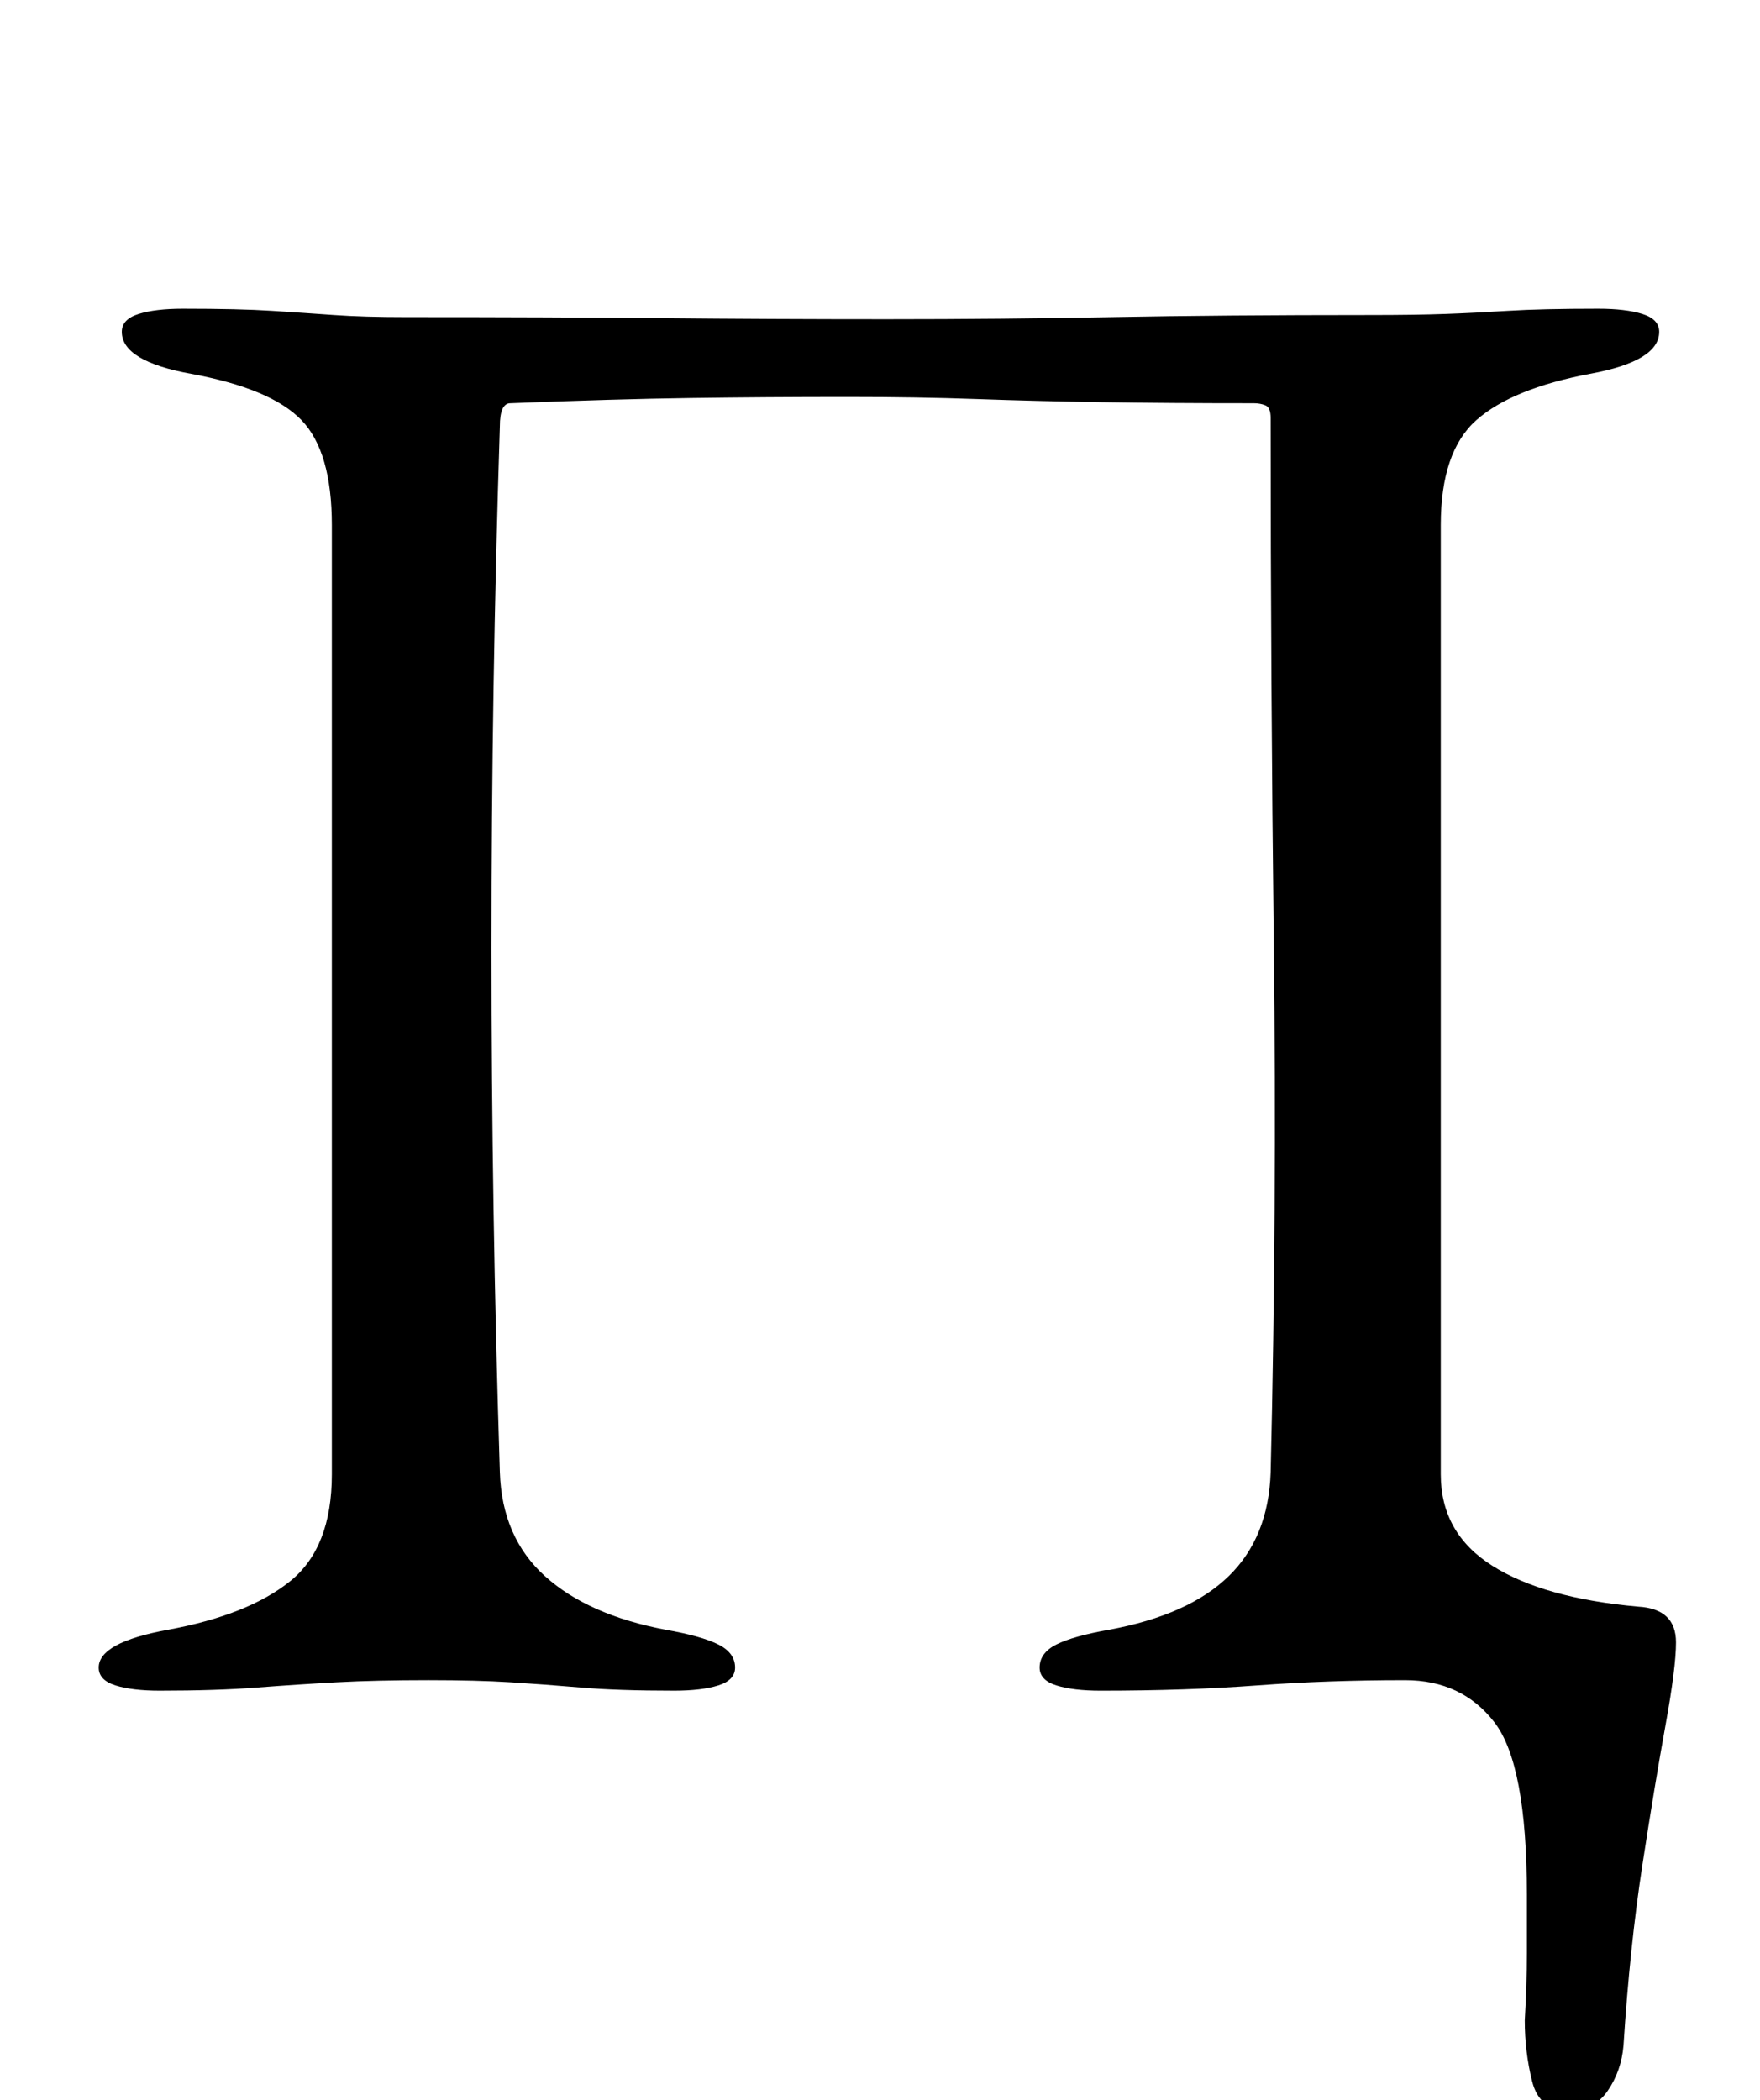 <?xml version="1.0" standalone="no"?>
<!DOCTYPE svg PUBLIC "-//W3C//DTD SVG 1.1//EN" "http://www.w3.org/Graphics/SVG/1.1/DTD/svg11.dtd" >
<svg xmlns="http://www.w3.org/2000/svg" xmlns:xlink="http://www.w3.org/1999/xlink" version="1.1" viewBox="-10 0 838 1000">
  <g transform="matrix(1 0 0 -1 0 800)">
   <path fill="currentColor"
d="M737 -205q-14 0 -17.5 14t-3.5 29q1 17 1 32v28q0 62 -15.5 82t-42.5 20q-37 0 -70.5 -2.5t-74.5 -2.5q-13 0 -21 2.5t-8 8.5q0 7 8 11t25 7q38 7 57 25.5t20 49.5q3 125 1.5 251t-1.5 251q0 5 -2.5 6t-5.5 1q-41 0 -72.5 0.5t-59.5 1.5t-61 1q-39 0 -75 -0.5t-86 -2.5
q-5 0 -5 -11q-4 -124 -4 -248.5t4 -249.5q1 -31 21.5 -49.5t57.5 -25.5q17 -3 25 -7t8 -11q0 -6 -8 -8.5t-21 -2.5q-27 0 -44.5 1.5t-33.5 2.5t-39 1q-25 0 -43.5 -1t-38 -2.5t-46.5 -1.5q-13 0 -21 2.5t-8 8.5q0 12 33 18q38 7 58 23t20 51v452q0 35 -14.5 50t-52.5 22
q-33 6 -33 20q0 6 8 8.5t21 2.5q27 0 42.5 -1t29.5 -2t34 -1q71 0 122.5 -0.5t106.5 -0.5t107.5 1t122.5 1q22 0 36 0.5t30 1.5t43 1q13 0 21 -2.5t8 -8.5q0 -14 -33 -20q-37 -7 -54 -22t-17 -50v-452q0 -28 24.5 -43.5t69.5 -19.5q18 -1 18 -17q0 -12 -5 -39.5t-11 -66.5
t-9 -86q-1 -12 -7.5 -21.5t-18.5 -9.5z" />
  </g>

</svg>
